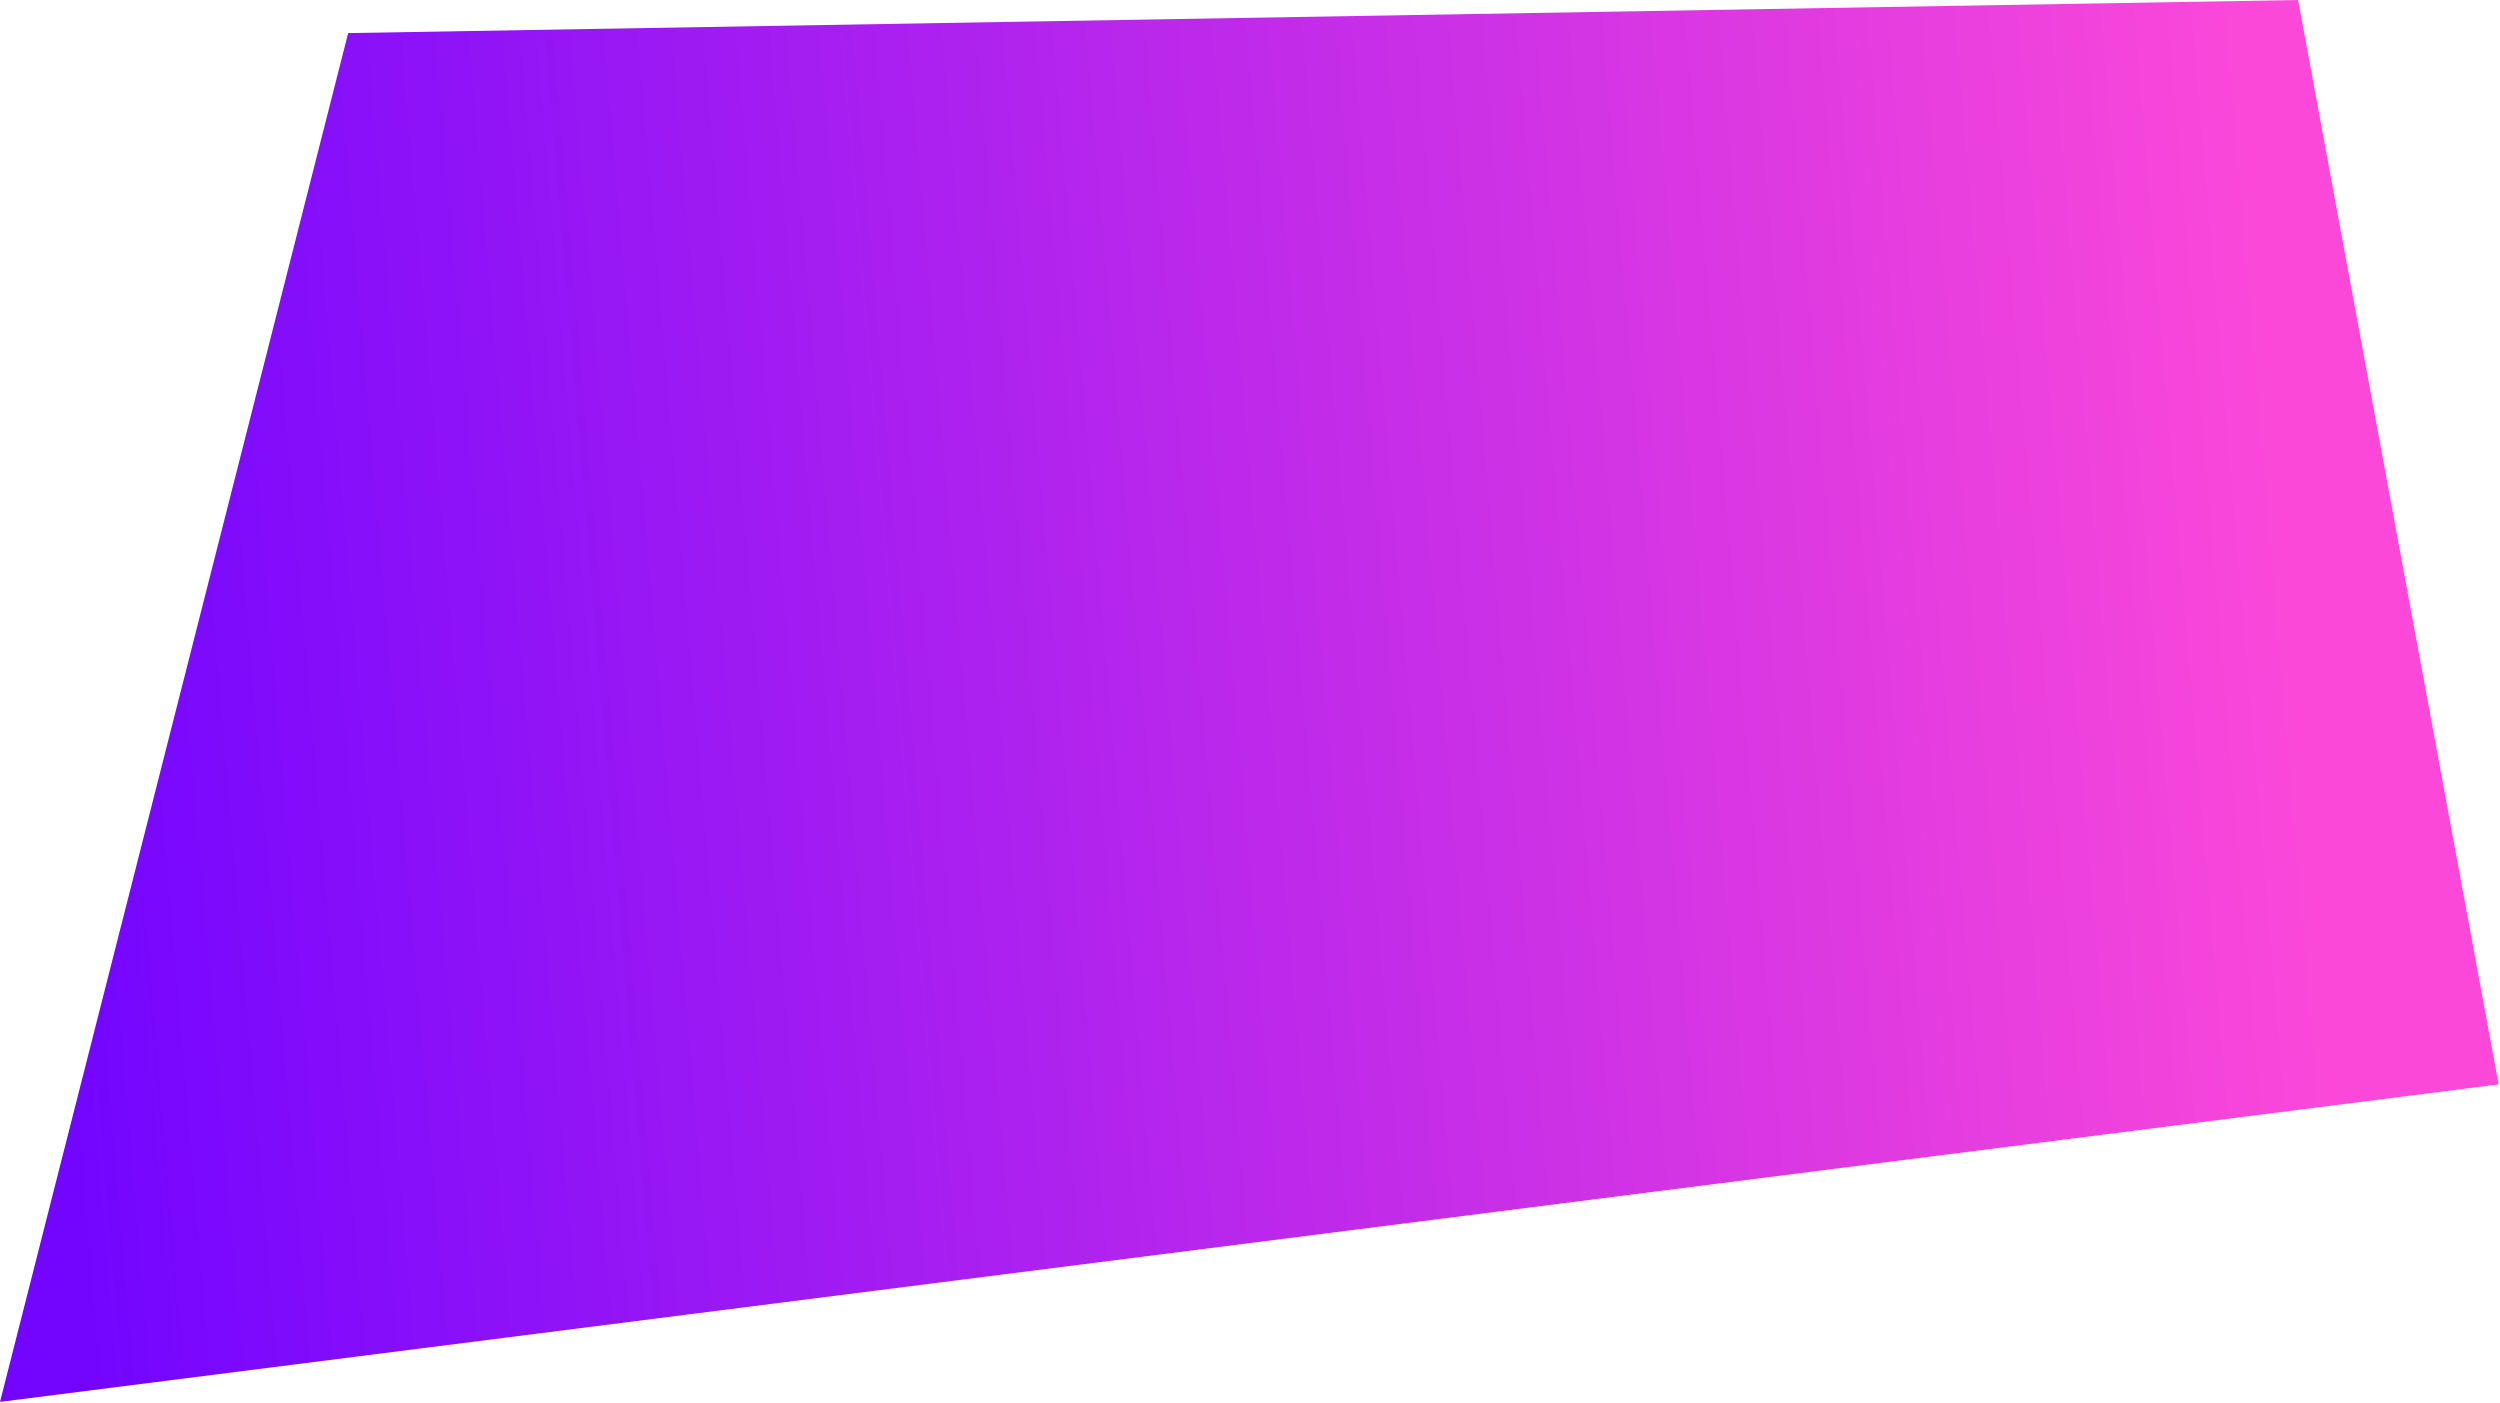 <svg xmlns="http://www.w3.org/2000/svg" xmlns:xlink="http://www.w3.org/1999/xlink" width="424" height="238" viewBox="0 0 424 238"><defs><path id="a" d="M363 958.76l423.76-53.85L752.75 721l-330.7 5.61z"/><linearGradient id="b" x1="753.24" x2="371.65" y1="840" y2="872.4" gradientUnits="userSpaceOnUse"><stop offset="0" stop-color="#fb48d9"/><stop offset="1" stop-color="#7305ff"/></linearGradient></defs><g transform="translate(-363 -721)"><use fill="url(#b)" xlink:href="#a"/></g></svg>
